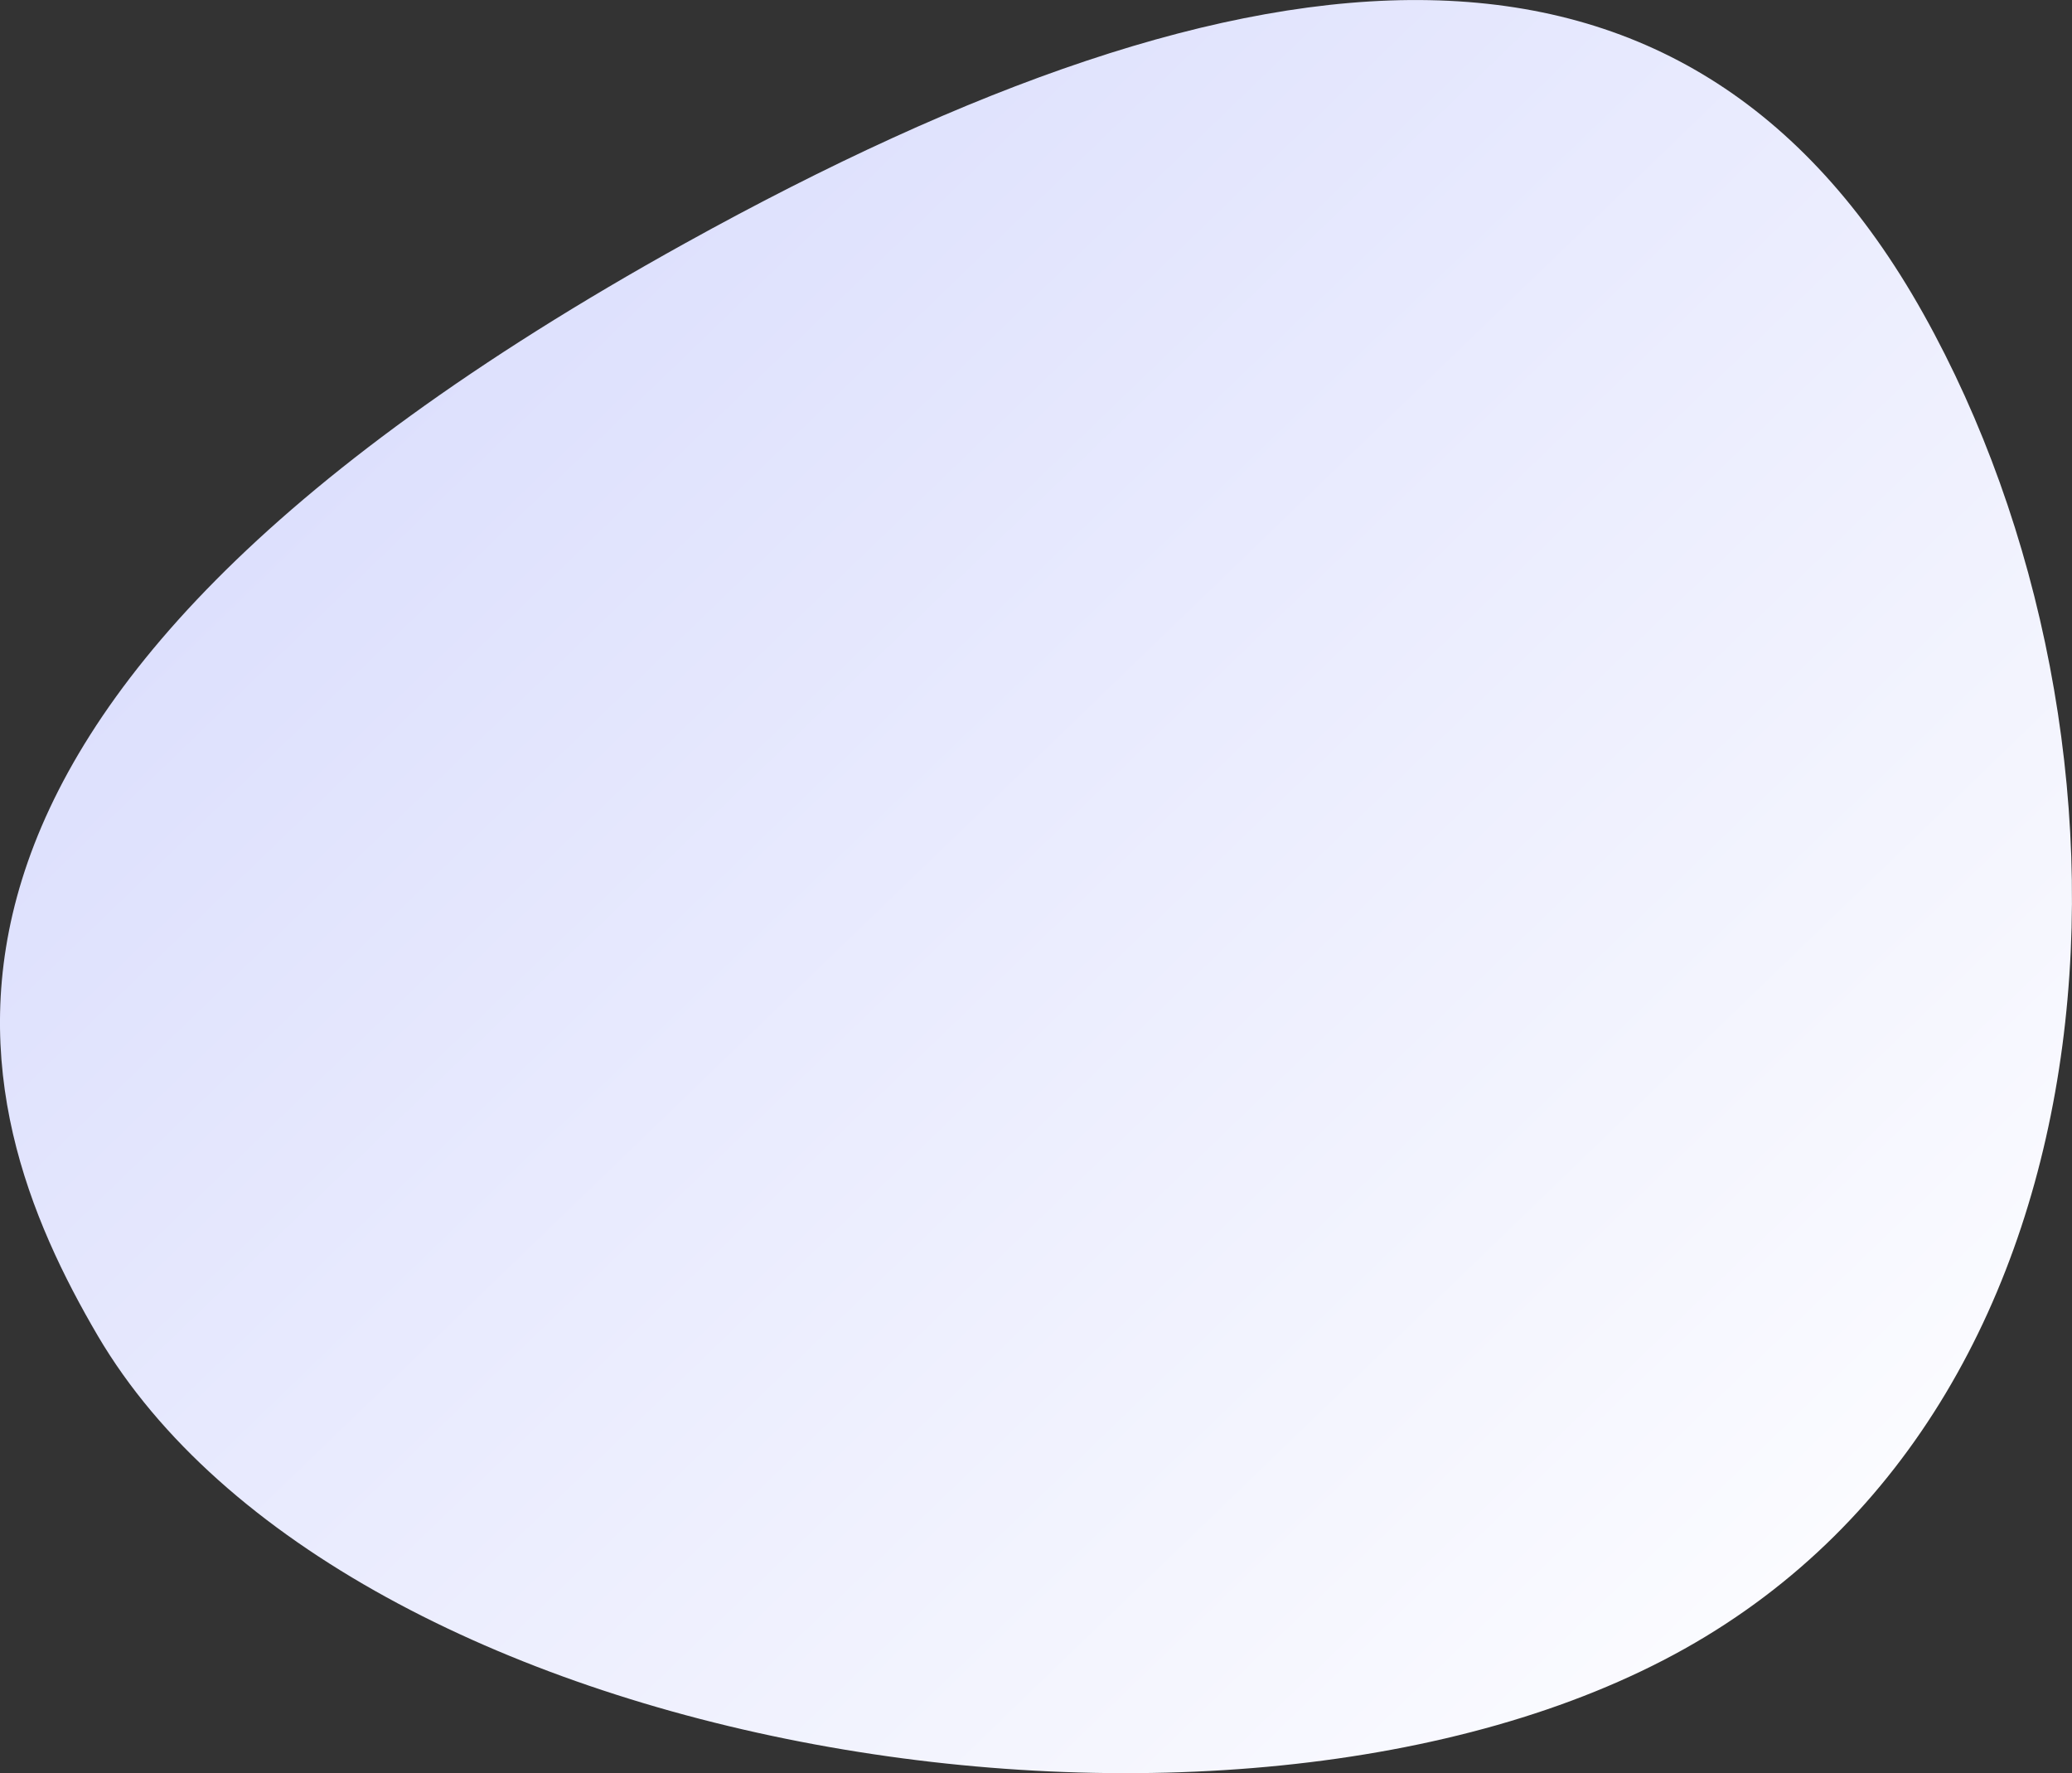 <svg xmlns="http://www.w3.org/2000/svg" xmlns:xlink="http://www.w3.org/1999/xlink" viewBox="0 0 172.19 147.34"><rect x="0" y="0" width="172.19" height="147.34" fill="#333333" stroke="none"/><defs><style>.cls-1{fill:url(#linear-gradient);}</style><linearGradient id="linear-gradient" x1="500.3" y1="-62.72" x2="456.9" y2="-229.18" gradientTransform="matrix(-0.87, 0.49, -0.49, -0.87, 447.2, -275.59)" gradientUnits="userSpaceOnUse"><stop offset="0" stop-color="#dde0fd"/><stop offset="1" stop-color="#fff"/></linearGradient></defs><title>octa_sub12Asset 31@</title><g id="Layer_2" data-name="Layer 2"><g id="Bg"><path class="cls-1" d="M8.13,111C-3.14,91.76-13.65,59.33,56.92,20.22c47.55-26.34,83.14-29.49,102.91,5.84S177.49,116,140,137,28.64,145.86,8.13,111Z"/></g></g></svg>